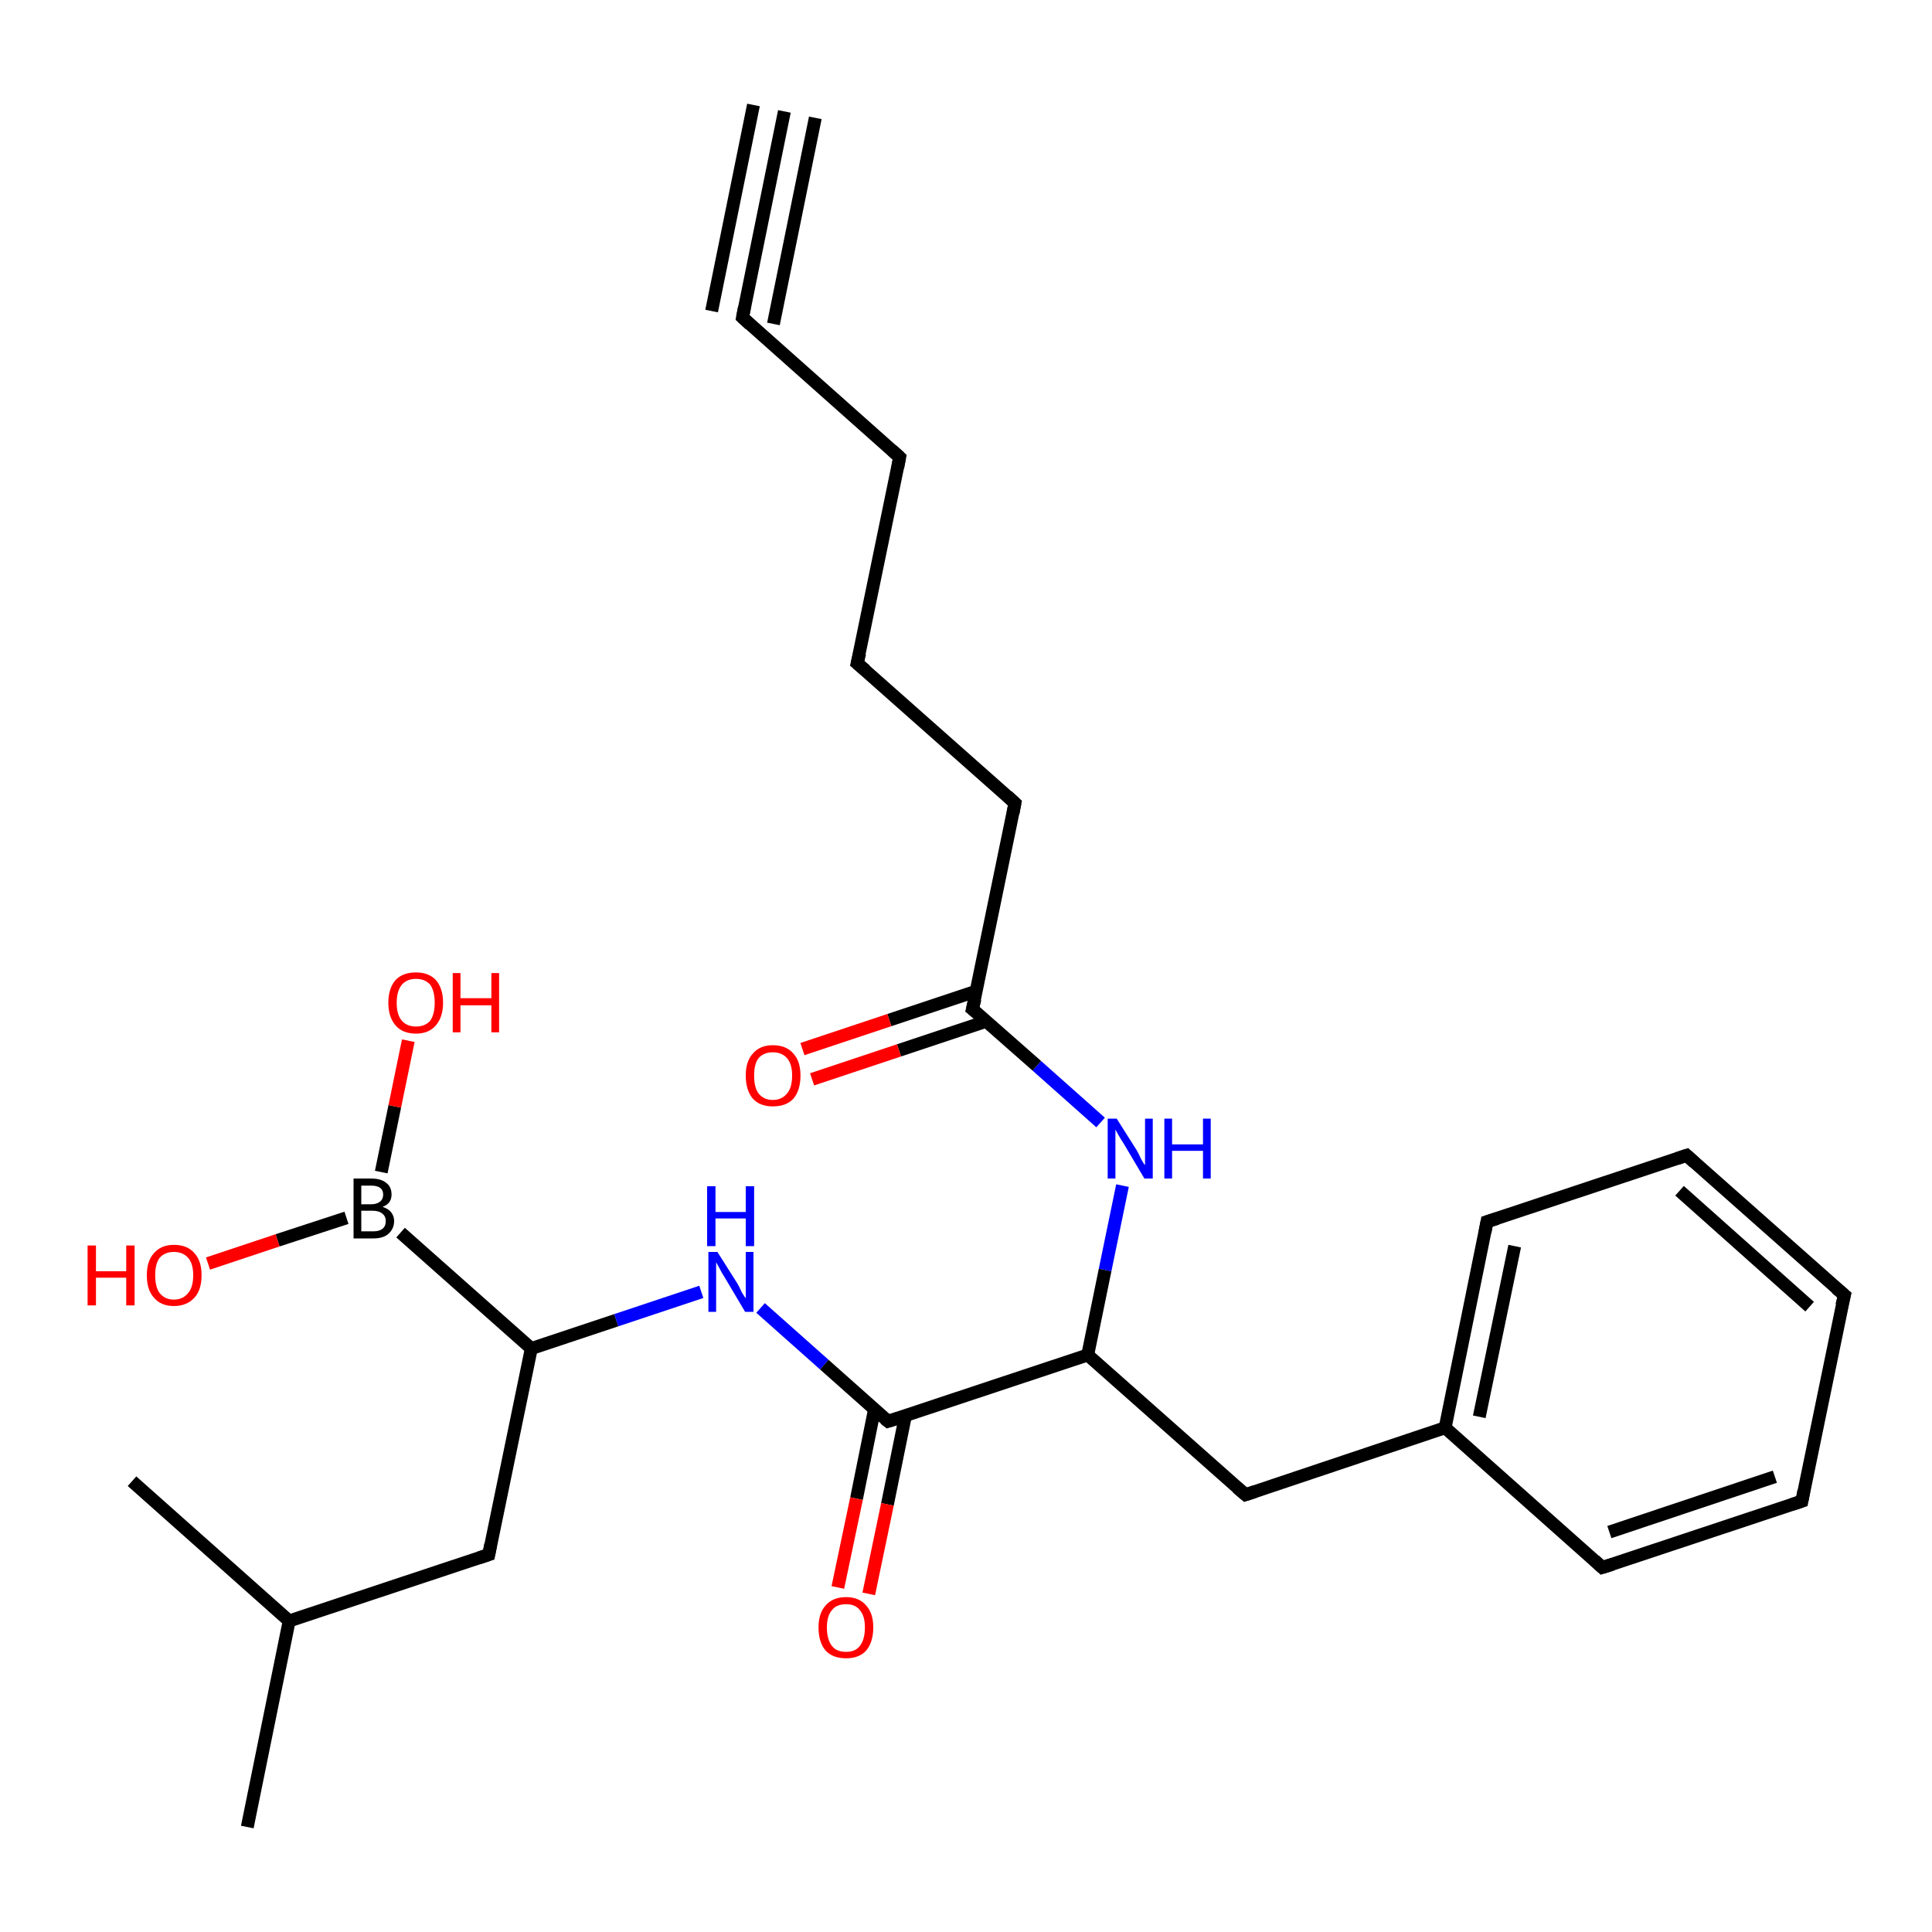 <?xml version='1.0' encoding='iso-8859-1'?>
<svg version='1.1' baseProfile='full'
              xmlns='http://www.w3.org/2000/svg'
                      xmlns:rdkit='http://www.rdkit.org/xml'
                      xmlns:xlink='http://www.w3.org/1999/xlink'
                  xml:space='preserve'
width='300px' height='300px' viewBox='0 0 300 300'>
<!-- END OF HEADER -->
<rect style='opacity:1.0;fill:#FFFFFF;stroke:none' width='300.0' height='300.0' x='0.0' y='0.0'> </rect>
<path class='bond-0 atom-0 atom-1' d='M 38.4,283.7 L 44.9,251.7' style='fill:none;fill-rule:evenodd;stroke:#000000;stroke-width:2.0px;stroke-linecap:butt;stroke-linejoin:miter;stroke-opacity:1' />
<path class='bond-1 atom-1 atom-2' d='M 44.9,251.7 L 20.5,230.0' style='fill:none;fill-rule:evenodd;stroke:#000000;stroke-width:2.0px;stroke-linecap:butt;stroke-linejoin:miter;stroke-opacity:1' />
<path class='bond-2 atom-1 atom-3' d='M 44.9,251.7 L 75.9,241.4' style='fill:none;fill-rule:evenodd;stroke:#000000;stroke-width:2.0px;stroke-linecap:butt;stroke-linejoin:miter;stroke-opacity:1' />
<path class='bond-3 atom-3 atom-4' d='M 75.9,241.4 L 82.5,209.4' style='fill:none;fill-rule:evenodd;stroke:#000000;stroke-width:2.0px;stroke-linecap:butt;stroke-linejoin:miter;stroke-opacity:1' />
<path class='bond-4 atom-4 atom-5' d='M 82.5,209.4 L 95.7,205.0' style='fill:none;fill-rule:evenodd;stroke:#000000;stroke-width:2.0px;stroke-linecap:butt;stroke-linejoin:miter;stroke-opacity:1' />
<path class='bond-4 atom-4 atom-5' d='M 95.7,205.0 L 108.9,200.6' style='fill:none;fill-rule:evenodd;stroke:#0000FF;stroke-width:2.0px;stroke-linecap:butt;stroke-linejoin:miter;stroke-opacity:1' />
<path class='bond-5 atom-5 atom-6' d='M 118.1,203.1 L 128.0,211.9' style='fill:none;fill-rule:evenodd;stroke:#0000FF;stroke-width:2.0px;stroke-linecap:butt;stroke-linejoin:miter;stroke-opacity:1' />
<path class='bond-5 atom-5 atom-6' d='M 128.0,211.9 L 137.9,220.7' style='fill:none;fill-rule:evenodd;stroke:#000000;stroke-width:2.0px;stroke-linecap:butt;stroke-linejoin:miter;stroke-opacity:1' />
<path class='bond-6 atom-6 atom-7' d='M 135.8,218.8 L 133.0,232.7' style='fill:none;fill-rule:evenodd;stroke:#000000;stroke-width:2.0px;stroke-linecap:butt;stroke-linejoin:miter;stroke-opacity:1' />
<path class='bond-6 atom-6 atom-7' d='M 133.0,232.7 L 130.1,246.5' style='fill:none;fill-rule:evenodd;stroke:#FF0000;stroke-width:2.0px;stroke-linecap:butt;stroke-linejoin:miter;stroke-opacity:1' />
<path class='bond-6 atom-6 atom-7' d='M 140.6,219.8 L 137.8,233.6' style='fill:none;fill-rule:evenodd;stroke:#000000;stroke-width:2.0px;stroke-linecap:butt;stroke-linejoin:miter;stroke-opacity:1' />
<path class='bond-6 atom-6 atom-7' d='M 137.8,233.6 L 134.9,247.5' style='fill:none;fill-rule:evenodd;stroke:#FF0000;stroke-width:2.0px;stroke-linecap:butt;stroke-linejoin:miter;stroke-opacity:1' />
<path class='bond-7 atom-6 atom-8' d='M 137.9,220.7 L 168.9,210.4' style='fill:none;fill-rule:evenodd;stroke:#000000;stroke-width:2.0px;stroke-linecap:butt;stroke-linejoin:miter;stroke-opacity:1' />
<path class='bond-8 atom-8 atom-9' d='M 168.9,210.4 L 193.4,232.1' style='fill:none;fill-rule:evenodd;stroke:#000000;stroke-width:2.0px;stroke-linecap:butt;stroke-linejoin:miter;stroke-opacity:1' />
<path class='bond-9 atom-9 atom-10' d='M 193.4,232.1 L 224.4,221.7' style='fill:none;fill-rule:evenodd;stroke:#000000;stroke-width:2.0px;stroke-linecap:butt;stroke-linejoin:miter;stroke-opacity:1' />
<path class='bond-10 atom-10 atom-11' d='M 224.4,221.7 L 230.9,189.7' style='fill:none;fill-rule:evenodd;stroke:#000000;stroke-width:2.0px;stroke-linecap:butt;stroke-linejoin:miter;stroke-opacity:1' />
<path class='bond-10 atom-10 atom-11' d='M 229.7,220.0 L 235.2,193.5' style='fill:none;fill-rule:evenodd;stroke:#000000;stroke-width:2.0px;stroke-linecap:butt;stroke-linejoin:miter;stroke-opacity:1' />
<path class='bond-11 atom-11 atom-12' d='M 230.9,189.7 L 261.9,179.4' style='fill:none;fill-rule:evenodd;stroke:#000000;stroke-width:2.0px;stroke-linecap:butt;stroke-linejoin:miter;stroke-opacity:1' />
<path class='bond-12 atom-12 atom-13' d='M 261.9,179.4 L 286.4,201.1' style='fill:none;fill-rule:evenodd;stroke:#000000;stroke-width:2.0px;stroke-linecap:butt;stroke-linejoin:miter;stroke-opacity:1' />
<path class='bond-12 atom-12 atom-13' d='M 260.8,184.9 L 281.0,202.9' style='fill:none;fill-rule:evenodd;stroke:#000000;stroke-width:2.0px;stroke-linecap:butt;stroke-linejoin:miter;stroke-opacity:1' />
<path class='bond-13 atom-13 atom-14' d='M 286.4,201.1 L 279.8,233.1' style='fill:none;fill-rule:evenodd;stroke:#000000;stroke-width:2.0px;stroke-linecap:butt;stroke-linejoin:miter;stroke-opacity:1' />
<path class='bond-14 atom-14 atom-15' d='M 279.8,233.1 L 248.8,243.4' style='fill:none;fill-rule:evenodd;stroke:#000000;stroke-width:2.0px;stroke-linecap:butt;stroke-linejoin:miter;stroke-opacity:1' />
<path class='bond-14 atom-14 atom-15' d='M 275.6,229.3 L 249.9,237.9' style='fill:none;fill-rule:evenodd;stroke:#000000;stroke-width:2.0px;stroke-linecap:butt;stroke-linejoin:miter;stroke-opacity:1' />
<path class='bond-15 atom-8 atom-16' d='M 168.9,210.4 L 171.6,197.2' style='fill:none;fill-rule:evenodd;stroke:#000000;stroke-width:2.0px;stroke-linecap:butt;stroke-linejoin:miter;stroke-opacity:1' />
<path class='bond-15 atom-8 atom-16' d='M 171.6,197.2 L 174.3,184.1' style='fill:none;fill-rule:evenodd;stroke:#0000FF;stroke-width:2.0px;stroke-linecap:butt;stroke-linejoin:miter;stroke-opacity:1' />
<path class='bond-16 atom-16 atom-17' d='M 170.9,174.3 L 161.0,165.5' style='fill:none;fill-rule:evenodd;stroke:#0000FF;stroke-width:2.0px;stroke-linecap:butt;stroke-linejoin:miter;stroke-opacity:1' />
<path class='bond-16 atom-16 atom-17' d='M 161.0,165.5 L 151.0,156.7' style='fill:none;fill-rule:evenodd;stroke:#000000;stroke-width:2.0px;stroke-linecap:butt;stroke-linejoin:miter;stroke-opacity:1' />
<path class='bond-17 atom-17 atom-18' d='M 151.6,153.9 L 138.1,158.4' style='fill:none;fill-rule:evenodd;stroke:#000000;stroke-width:2.0px;stroke-linecap:butt;stroke-linejoin:miter;stroke-opacity:1' />
<path class='bond-17 atom-17 atom-18' d='M 138.1,158.4 L 124.6,162.9' style='fill:none;fill-rule:evenodd;stroke:#FF0000;stroke-width:2.0px;stroke-linecap:butt;stroke-linejoin:miter;stroke-opacity:1' />
<path class='bond-17 atom-17 atom-18' d='M 153.1,158.6 L 139.6,163.1' style='fill:none;fill-rule:evenodd;stroke:#000000;stroke-width:2.0px;stroke-linecap:butt;stroke-linejoin:miter;stroke-opacity:1' />
<path class='bond-17 atom-17 atom-18' d='M 139.6,163.1 L 126.1,167.6' style='fill:none;fill-rule:evenodd;stroke:#FF0000;stroke-width:2.0px;stroke-linecap:butt;stroke-linejoin:miter;stroke-opacity:1' />
<path class='bond-18 atom-17 atom-19' d='M 151.0,156.7 L 157.6,124.7' style='fill:none;fill-rule:evenodd;stroke:#000000;stroke-width:2.0px;stroke-linecap:butt;stroke-linejoin:miter;stroke-opacity:1' />
<path class='bond-19 atom-19 atom-20' d='M 157.6,124.7 L 133.1,103.0' style='fill:none;fill-rule:evenodd;stroke:#000000;stroke-width:2.0px;stroke-linecap:butt;stroke-linejoin:miter;stroke-opacity:1' />
<path class='bond-20 atom-20 atom-21' d='M 133.1,103.0 L 139.7,71.0' style='fill:none;fill-rule:evenodd;stroke:#000000;stroke-width:2.0px;stroke-linecap:butt;stroke-linejoin:miter;stroke-opacity:1' />
<path class='bond-21 atom-21 atom-22' d='M 139.7,71.0 L 115.3,49.3' style='fill:none;fill-rule:evenodd;stroke:#000000;stroke-width:2.0px;stroke-linecap:butt;stroke-linejoin:miter;stroke-opacity:1' />
<path class='bond-22 atom-22 atom-23' d='M 115.3,49.3 L 121.8,17.3' style='fill:none;fill-rule:evenodd;stroke:#000000;stroke-width:2.0px;stroke-linecap:butt;stroke-linejoin:miter;stroke-opacity:1' />
<path class='bond-22 atom-22 atom-23' d='M 110.5,48.3 L 117.0,16.3' style='fill:none;fill-rule:evenodd;stroke:#000000;stroke-width:2.0px;stroke-linecap:butt;stroke-linejoin:miter;stroke-opacity:1' />
<path class='bond-22 atom-22 atom-23' d='M 120.1,50.3 L 126.6,18.3' style='fill:none;fill-rule:evenodd;stroke:#000000;stroke-width:2.0px;stroke-linecap:butt;stroke-linejoin:miter;stroke-opacity:1' />
<path class='bond-23 atom-4 atom-24' d='M 82.5,209.4 L 62.2,191.4' style='fill:none;fill-rule:evenodd;stroke:#000000;stroke-width:2.0px;stroke-linecap:butt;stroke-linejoin:miter;stroke-opacity:1' />
<path class='bond-24 atom-24 atom-25' d='M 53.8,189.1 L 43.1,192.6' style='fill:none;fill-rule:evenodd;stroke:#000000;stroke-width:2.0px;stroke-linecap:butt;stroke-linejoin:miter;stroke-opacity:1' />
<path class='bond-24 atom-24 atom-25' d='M 43.1,192.6 L 32.3,196.2' style='fill:none;fill-rule:evenodd;stroke:#FF0000;stroke-width:2.0px;stroke-linecap:butt;stroke-linejoin:miter;stroke-opacity:1' />
<path class='bond-25 atom-24 atom-26' d='M 59.2,182.0 L 61.3,171.8' style='fill:none;fill-rule:evenodd;stroke:#000000;stroke-width:2.0px;stroke-linecap:butt;stroke-linejoin:miter;stroke-opacity:1' />
<path class='bond-25 atom-24 atom-26' d='M 61.3,171.8 L 63.4,161.6' style='fill:none;fill-rule:evenodd;stroke:#FF0000;stroke-width:2.0px;stroke-linecap:butt;stroke-linejoin:miter;stroke-opacity:1' />
<path class='bond-26 atom-15 atom-10' d='M 248.8,243.4 L 224.4,221.7' style='fill:none;fill-rule:evenodd;stroke:#000000;stroke-width:2.0px;stroke-linecap:butt;stroke-linejoin:miter;stroke-opacity:1' />
<path d='M 74.4,241.9 L 75.9,241.4 L 76.2,239.8' style='fill:none;stroke:#000000;stroke-width:2.0px;stroke-linecap:butt;stroke-linejoin:miter;stroke-opacity:1;' />
<path d='M 137.4,220.3 L 137.9,220.7 L 139.5,220.2' style='fill:none;stroke:#000000;stroke-width:2.0px;stroke-linecap:butt;stroke-linejoin:miter;stroke-opacity:1;' />
<path d='M 192.1,231.0 L 193.4,232.1 L 194.9,231.6' style='fill:none;stroke:#000000;stroke-width:2.0px;stroke-linecap:butt;stroke-linejoin:miter;stroke-opacity:1;' />
<path d='M 230.6,191.3 L 230.9,189.7 L 232.5,189.2' style='fill:none;stroke:#000000;stroke-width:2.0px;stroke-linecap:butt;stroke-linejoin:miter;stroke-opacity:1;' />
<path d='M 260.4,179.9 L 261.9,179.4 L 263.1,180.5' style='fill:none;stroke:#000000;stroke-width:2.0px;stroke-linecap:butt;stroke-linejoin:miter;stroke-opacity:1;' />
<path d='M 285.1,200.0 L 286.4,201.1 L 286.0,202.7' style='fill:none;stroke:#000000;stroke-width:2.0px;stroke-linecap:butt;stroke-linejoin:miter;stroke-opacity:1;' />
<path d='M 280.1,231.5 L 279.8,233.1 L 278.3,233.6' style='fill:none;stroke:#000000;stroke-width:2.0px;stroke-linecap:butt;stroke-linejoin:miter;stroke-opacity:1;' />
<path d='M 250.4,242.9 L 248.8,243.4 L 247.6,242.3' style='fill:none;stroke:#000000;stroke-width:2.0px;stroke-linecap:butt;stroke-linejoin:miter;stroke-opacity:1;' />
<path d='M 151.5,157.1 L 151.0,156.7 L 151.4,155.1' style='fill:none;stroke:#000000;stroke-width:2.0px;stroke-linecap:butt;stroke-linejoin:miter;stroke-opacity:1;' />
<path d='M 157.3,126.3 L 157.6,124.7 L 156.4,123.6' style='fill:none;stroke:#000000;stroke-width:2.0px;stroke-linecap:butt;stroke-linejoin:miter;stroke-opacity:1;' />
<path d='M 134.4,104.1 L 133.1,103.0 L 133.5,101.4' style='fill:none;stroke:#000000;stroke-width:2.0px;stroke-linecap:butt;stroke-linejoin:miter;stroke-opacity:1;' />
<path d='M 139.4,72.6 L 139.7,71.0 L 138.5,69.9' style='fill:none;stroke:#000000;stroke-width:2.0px;stroke-linecap:butt;stroke-linejoin:miter;stroke-opacity:1;' />
<path d='M 116.5,50.4 L 115.3,49.3 L 115.6,47.7' style='fill:none;stroke:#000000;stroke-width:2.0px;stroke-linecap:butt;stroke-linejoin:miter;stroke-opacity:1;' />
<path class='atom-5' d='M 111.4 194.4
L 114.5 199.3
Q 114.8 199.8, 115.2 200.7
Q 115.7 201.5, 115.8 201.6
L 115.8 194.4
L 117.0 194.4
L 117.0 203.7
L 115.7 203.7
L 112.5 198.3
Q 112.1 197.7, 111.7 196.9
Q 111.3 196.2, 111.2 196.0
L 111.2 203.7
L 110.0 203.7
L 110.0 194.4
L 111.4 194.4
' fill='#0000FF'/>
<path class='atom-5' d='M 109.8 184.2
L 111.1 184.2
L 111.1 188.2
L 115.8 188.2
L 115.8 184.2
L 117.1 184.2
L 117.1 193.5
L 115.8 193.5
L 115.8 189.2
L 111.1 189.2
L 111.1 193.5
L 109.8 193.5
L 109.8 184.2
' fill='#0000FF'/>
<path class='atom-7' d='M 127.1 252.7
Q 127.1 250.5, 128.2 249.3
Q 129.3 248.0, 131.4 248.0
Q 133.4 248.0, 134.5 249.3
Q 135.6 250.5, 135.6 252.7
Q 135.6 255.0, 134.5 256.3
Q 133.4 257.5, 131.4 257.5
Q 129.3 257.5, 128.2 256.3
Q 127.1 255.0, 127.1 252.7
M 131.4 256.5
Q 132.8 256.5, 133.5 255.6
Q 134.3 254.6, 134.3 252.7
Q 134.3 250.9, 133.5 250.0
Q 132.8 249.1, 131.4 249.1
Q 129.9 249.1, 129.2 250.0
Q 128.4 250.9, 128.4 252.7
Q 128.4 254.6, 129.2 255.6
Q 129.9 256.5, 131.4 256.5
' fill='#FF0000'/>
<path class='atom-16' d='M 173.4 173.7
L 176.5 178.6
Q 176.8 179.1, 177.2 180.0
Q 177.7 180.9, 177.8 180.9
L 177.8 173.7
L 179.0 173.7
L 179.0 183.0
L 177.7 183.0
L 174.5 177.6
Q 174.1 177.0, 173.7 176.3
Q 173.3 175.6, 173.2 175.4
L 173.2 183.0
L 172.0 183.0
L 172.0 173.7
L 173.4 173.7
' fill='#0000FF'/>
<path class='atom-16' d='M 180.8 173.7
L 182.0 173.7
L 182.0 177.7
L 186.8 177.7
L 186.8 173.7
L 188.0 173.7
L 188.0 183.0
L 186.8 183.0
L 186.8 178.7
L 182.0 178.7
L 182.0 183.0
L 180.8 183.0
L 180.8 173.7
' fill='#0000FF'/>
<path class='atom-18' d='M 115.8 167.0
Q 115.8 164.8, 116.9 163.6
Q 118.0 162.3, 120.0 162.3
Q 122.1 162.3, 123.2 163.6
Q 124.3 164.8, 124.3 167.0
Q 124.3 169.3, 123.2 170.6
Q 122.1 171.8, 120.0 171.8
Q 118.0 171.8, 116.9 170.6
Q 115.8 169.3, 115.8 167.0
M 120.0 170.8
Q 121.4 170.8, 122.2 169.8
Q 123.0 168.9, 123.0 167.0
Q 123.0 165.2, 122.2 164.3
Q 121.4 163.4, 120.0 163.4
Q 118.6 163.4, 117.8 164.3
Q 117.1 165.2, 117.1 167.0
Q 117.1 168.9, 117.8 169.8
Q 118.6 170.8, 120.0 170.8
' fill='#FF0000'/>
<path class='atom-24' d='M 59.4 187.4
Q 60.3 187.7, 60.7 188.2
Q 61.2 188.8, 61.2 189.6
Q 61.2 190.8, 60.3 191.6
Q 59.5 192.3, 58.0 192.3
L 54.9 192.3
L 54.9 183.0
L 57.6 183.0
Q 59.2 183.0, 60.0 183.7
Q 60.8 184.3, 60.8 185.5
Q 60.8 186.9, 59.4 187.4
M 56.1 184.1
L 56.1 187.0
L 57.6 187.0
Q 58.5 187.0, 59.0 186.6
Q 59.5 186.2, 59.5 185.5
Q 59.5 184.1, 57.6 184.1
L 56.1 184.1
M 58.0 191.2
Q 58.9 191.2, 59.4 190.8
Q 59.9 190.4, 59.9 189.6
Q 59.9 188.8, 59.3 188.4
Q 58.8 188.0, 57.8 188.0
L 56.1 188.0
L 56.1 191.2
L 58.0 191.2
' fill='#000000'/>
<path class='atom-25' d='M 13.6 193.4
L 14.9 193.4
L 14.9 197.4
L 19.6 197.4
L 19.6 193.4
L 20.9 193.4
L 20.9 202.7
L 19.6 202.7
L 19.6 198.4
L 14.9 198.4
L 14.9 202.7
L 13.6 202.7
L 13.6 193.4
' fill='#FF0000'/>
<path class='atom-25' d='M 22.8 198.0
Q 22.8 195.8, 23.9 194.6
Q 25.0 193.3, 27.0 193.3
Q 29.1 193.3, 30.2 194.6
Q 31.3 195.8, 31.3 198.0
Q 31.3 200.3, 30.2 201.5
Q 29.0 202.8, 27.0 202.8
Q 25.0 202.8, 23.9 201.5
Q 22.8 200.3, 22.8 198.0
M 27.0 201.8
Q 28.4 201.8, 29.2 200.8
Q 30.0 199.9, 30.0 198.0
Q 30.0 196.2, 29.2 195.3
Q 28.4 194.4, 27.0 194.4
Q 25.6 194.4, 24.8 195.3
Q 24.1 196.2, 24.1 198.0
Q 24.1 199.9, 24.8 200.8
Q 25.6 201.8, 27.0 201.8
' fill='#FF0000'/>
<path class='atom-26' d='M 60.3 155.7
Q 60.3 153.5, 61.4 152.2
Q 62.5 151.0, 64.6 151.0
Q 66.6 151.0, 67.7 152.2
Q 68.8 153.5, 68.8 155.7
Q 68.8 157.9, 67.7 159.2
Q 66.6 160.5, 64.6 160.5
Q 62.5 160.5, 61.4 159.2
Q 60.3 157.9, 60.3 155.7
M 64.6 159.4
Q 66.0 159.4, 66.8 158.5
Q 67.5 157.5, 67.5 155.7
Q 67.5 153.9, 66.8 152.9
Q 66.0 152.0, 64.6 152.0
Q 63.2 152.0, 62.4 152.9
Q 61.6 153.9, 61.6 155.7
Q 61.6 157.6, 62.4 158.5
Q 63.2 159.4, 64.6 159.4
' fill='#FF0000'/>
<path class='atom-26' d='M 70.3 151.1
L 71.5 151.1
L 71.5 155.0
L 76.3 155.0
L 76.3 151.1
L 77.5 151.1
L 77.5 160.3
L 76.3 160.3
L 76.3 156.1
L 71.5 156.1
L 71.5 160.3
L 70.3 160.3
L 70.3 151.1
' fill='#FF0000'/>
</svg>
